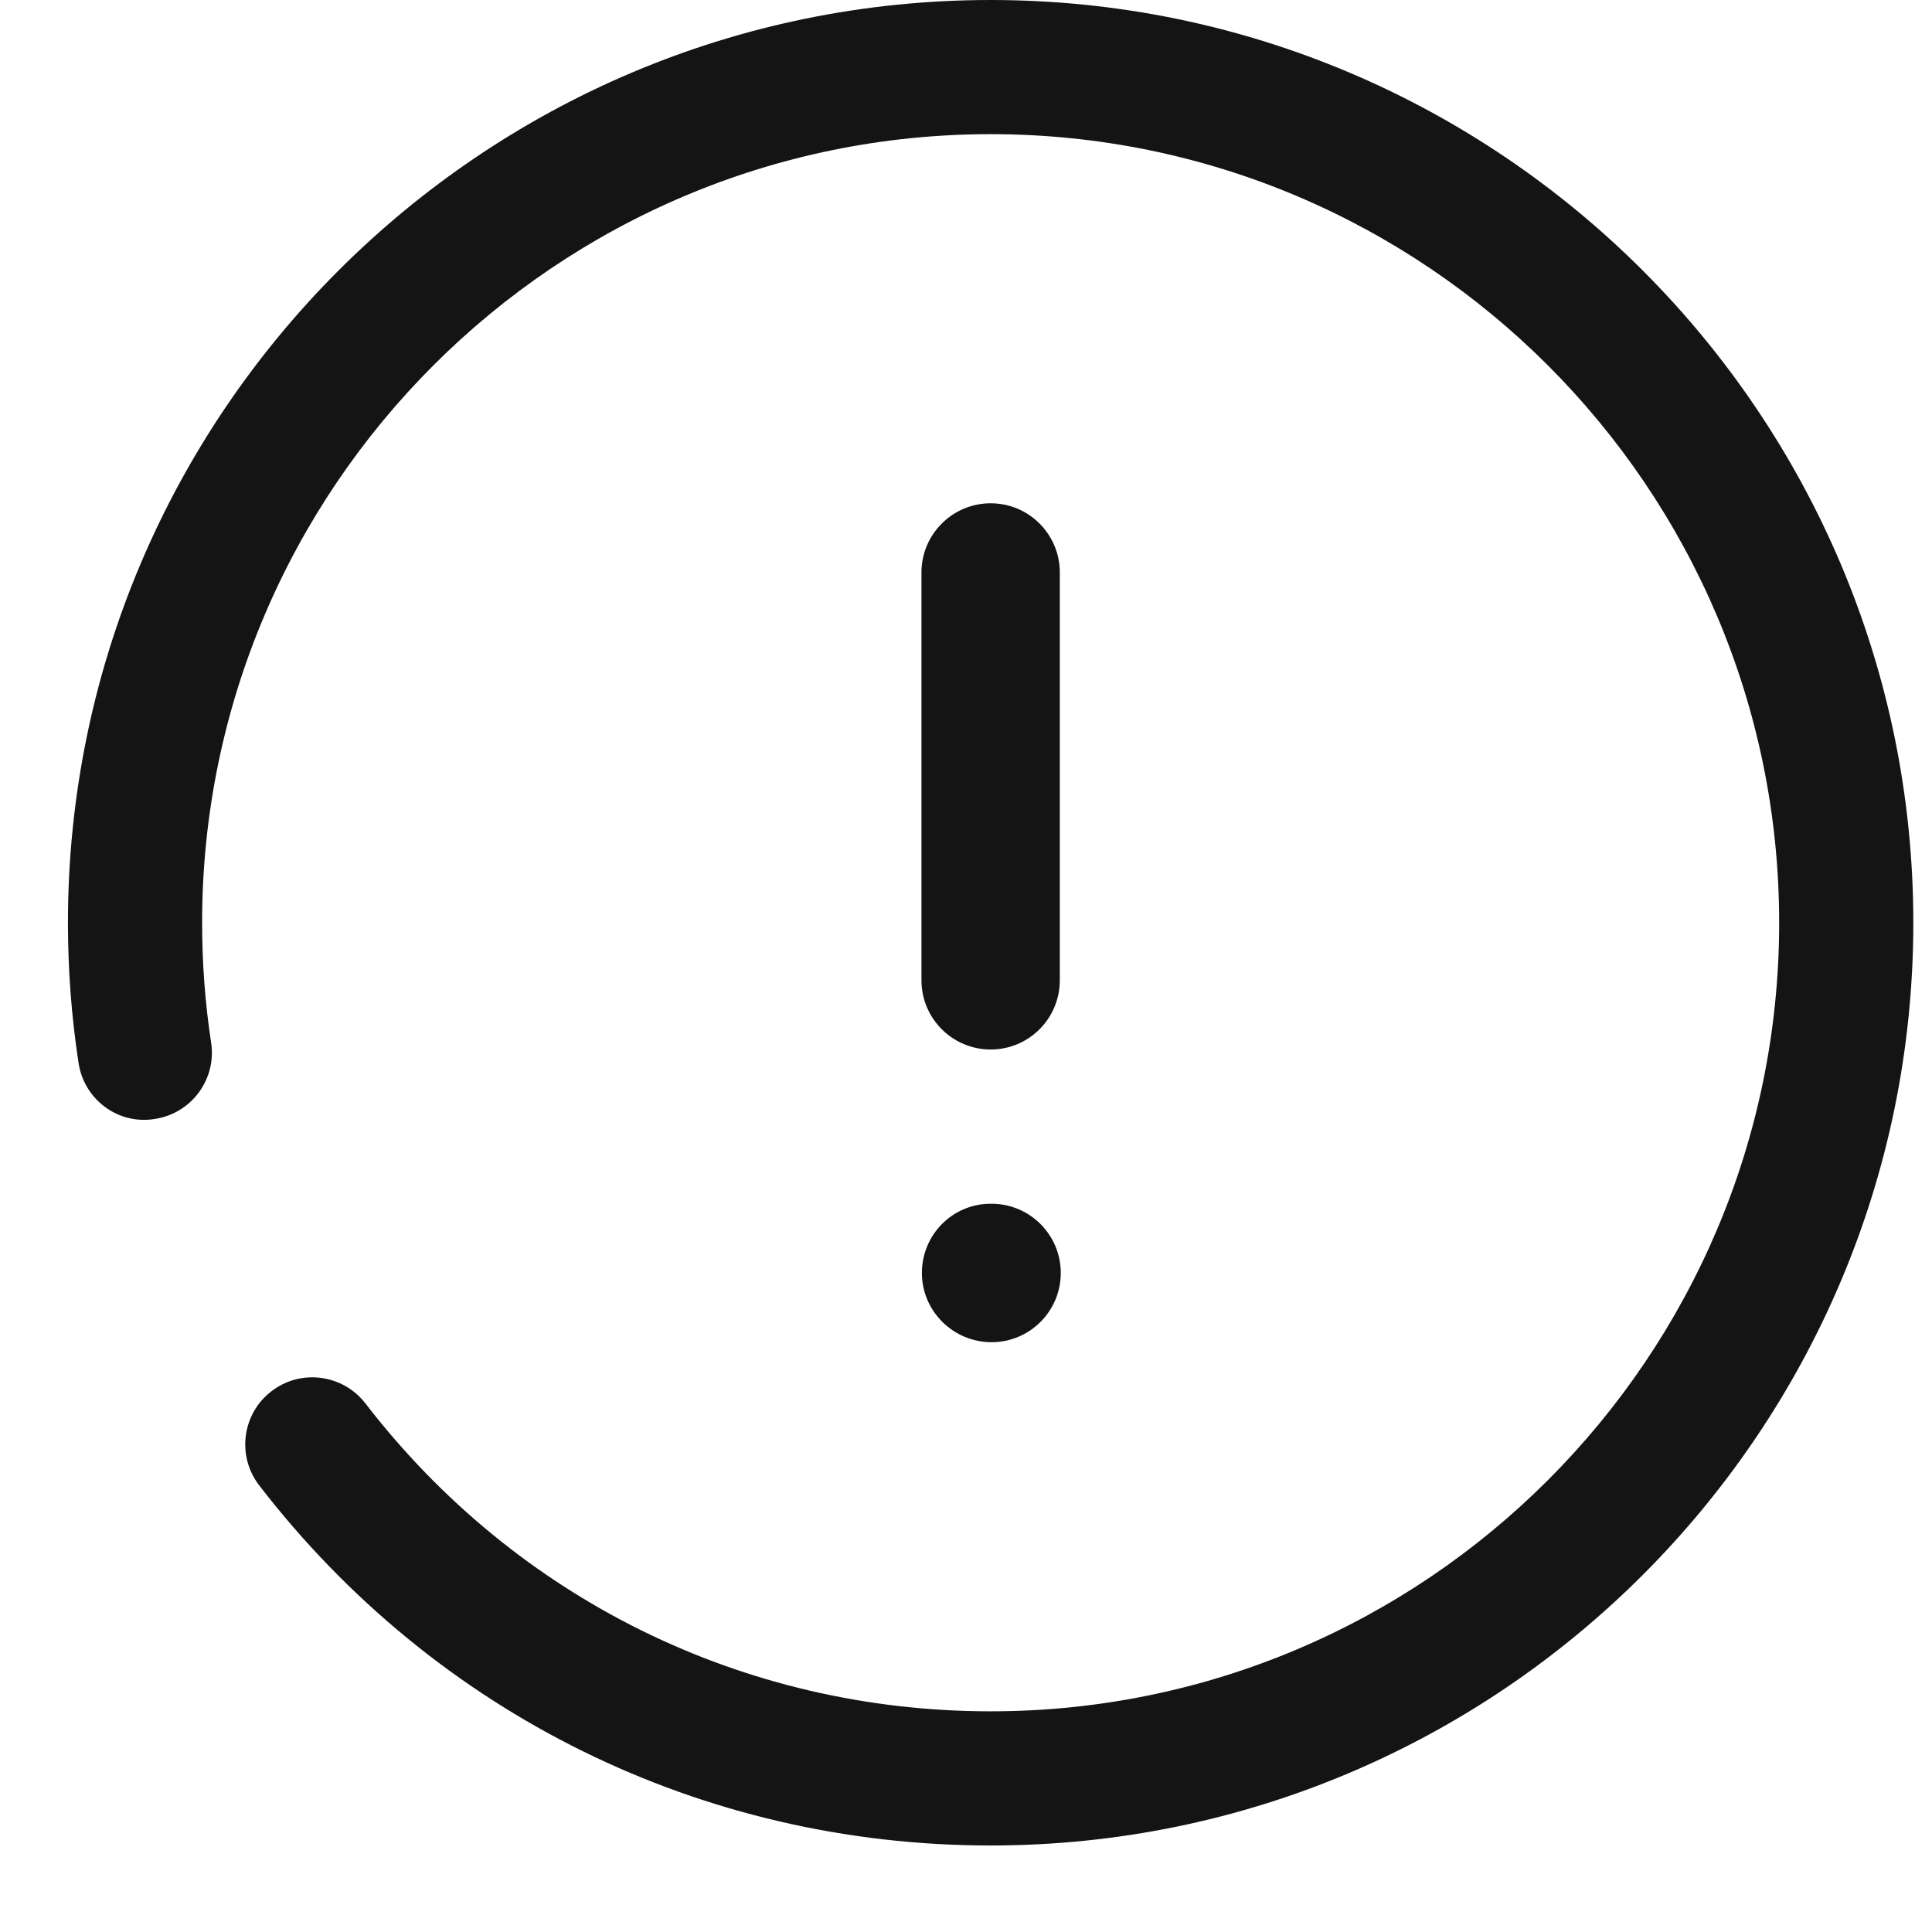 <svg width="18" height="18" viewBox="0 0 18 18" fill="none" xmlns="http://www.w3.org/2000/svg">
<path d="M9.23 0C13.97 0 17.826 3.856 17.826 8.597C17.826 13.337 13.97 17.194 9.23 17.194C6.541 17.194 4.057 15.97 2.415 13.839C2.204 13.565 2.255 13.172 2.529 12.962C2.802 12.751 3.194 12.803 3.405 13.076C4.809 14.898 6.932 15.944 9.23 15.944C13.28 15.944 16.576 12.649 16.576 8.597C16.576 4.546 13.28 1.25 9.23 1.25C5.179 1.25 1.883 4.546 1.883 8.597C1.883 8.973 1.911 9.347 1.967 9.714C2.019 10.054 1.785 10.373 1.443 10.425C1.1 10.482 0.783 10.244 0.732 9.903C0.666 9.475 0.633 9.035 0.633 8.597C0.633 3.856 4.489 0 9.23 0ZM9.238 11.215C9.594 11.215 9.883 11.504 9.883 11.86C9.883 12.216 9.594 12.505 9.238 12.505C8.882 12.505 8.589 12.216 8.589 11.86C8.589 11.504 8.874 11.215 9.23 11.215H9.238ZM9.23 4.689C9.586 4.689 9.874 4.978 9.874 5.334V9.133C9.874 9.489 9.586 9.778 9.23 9.778C8.874 9.778 8.585 9.489 8.585 9.133V5.334C8.585 4.978 8.874 4.689 9.23 4.689Z" fill="#141414"/>
</svg>
